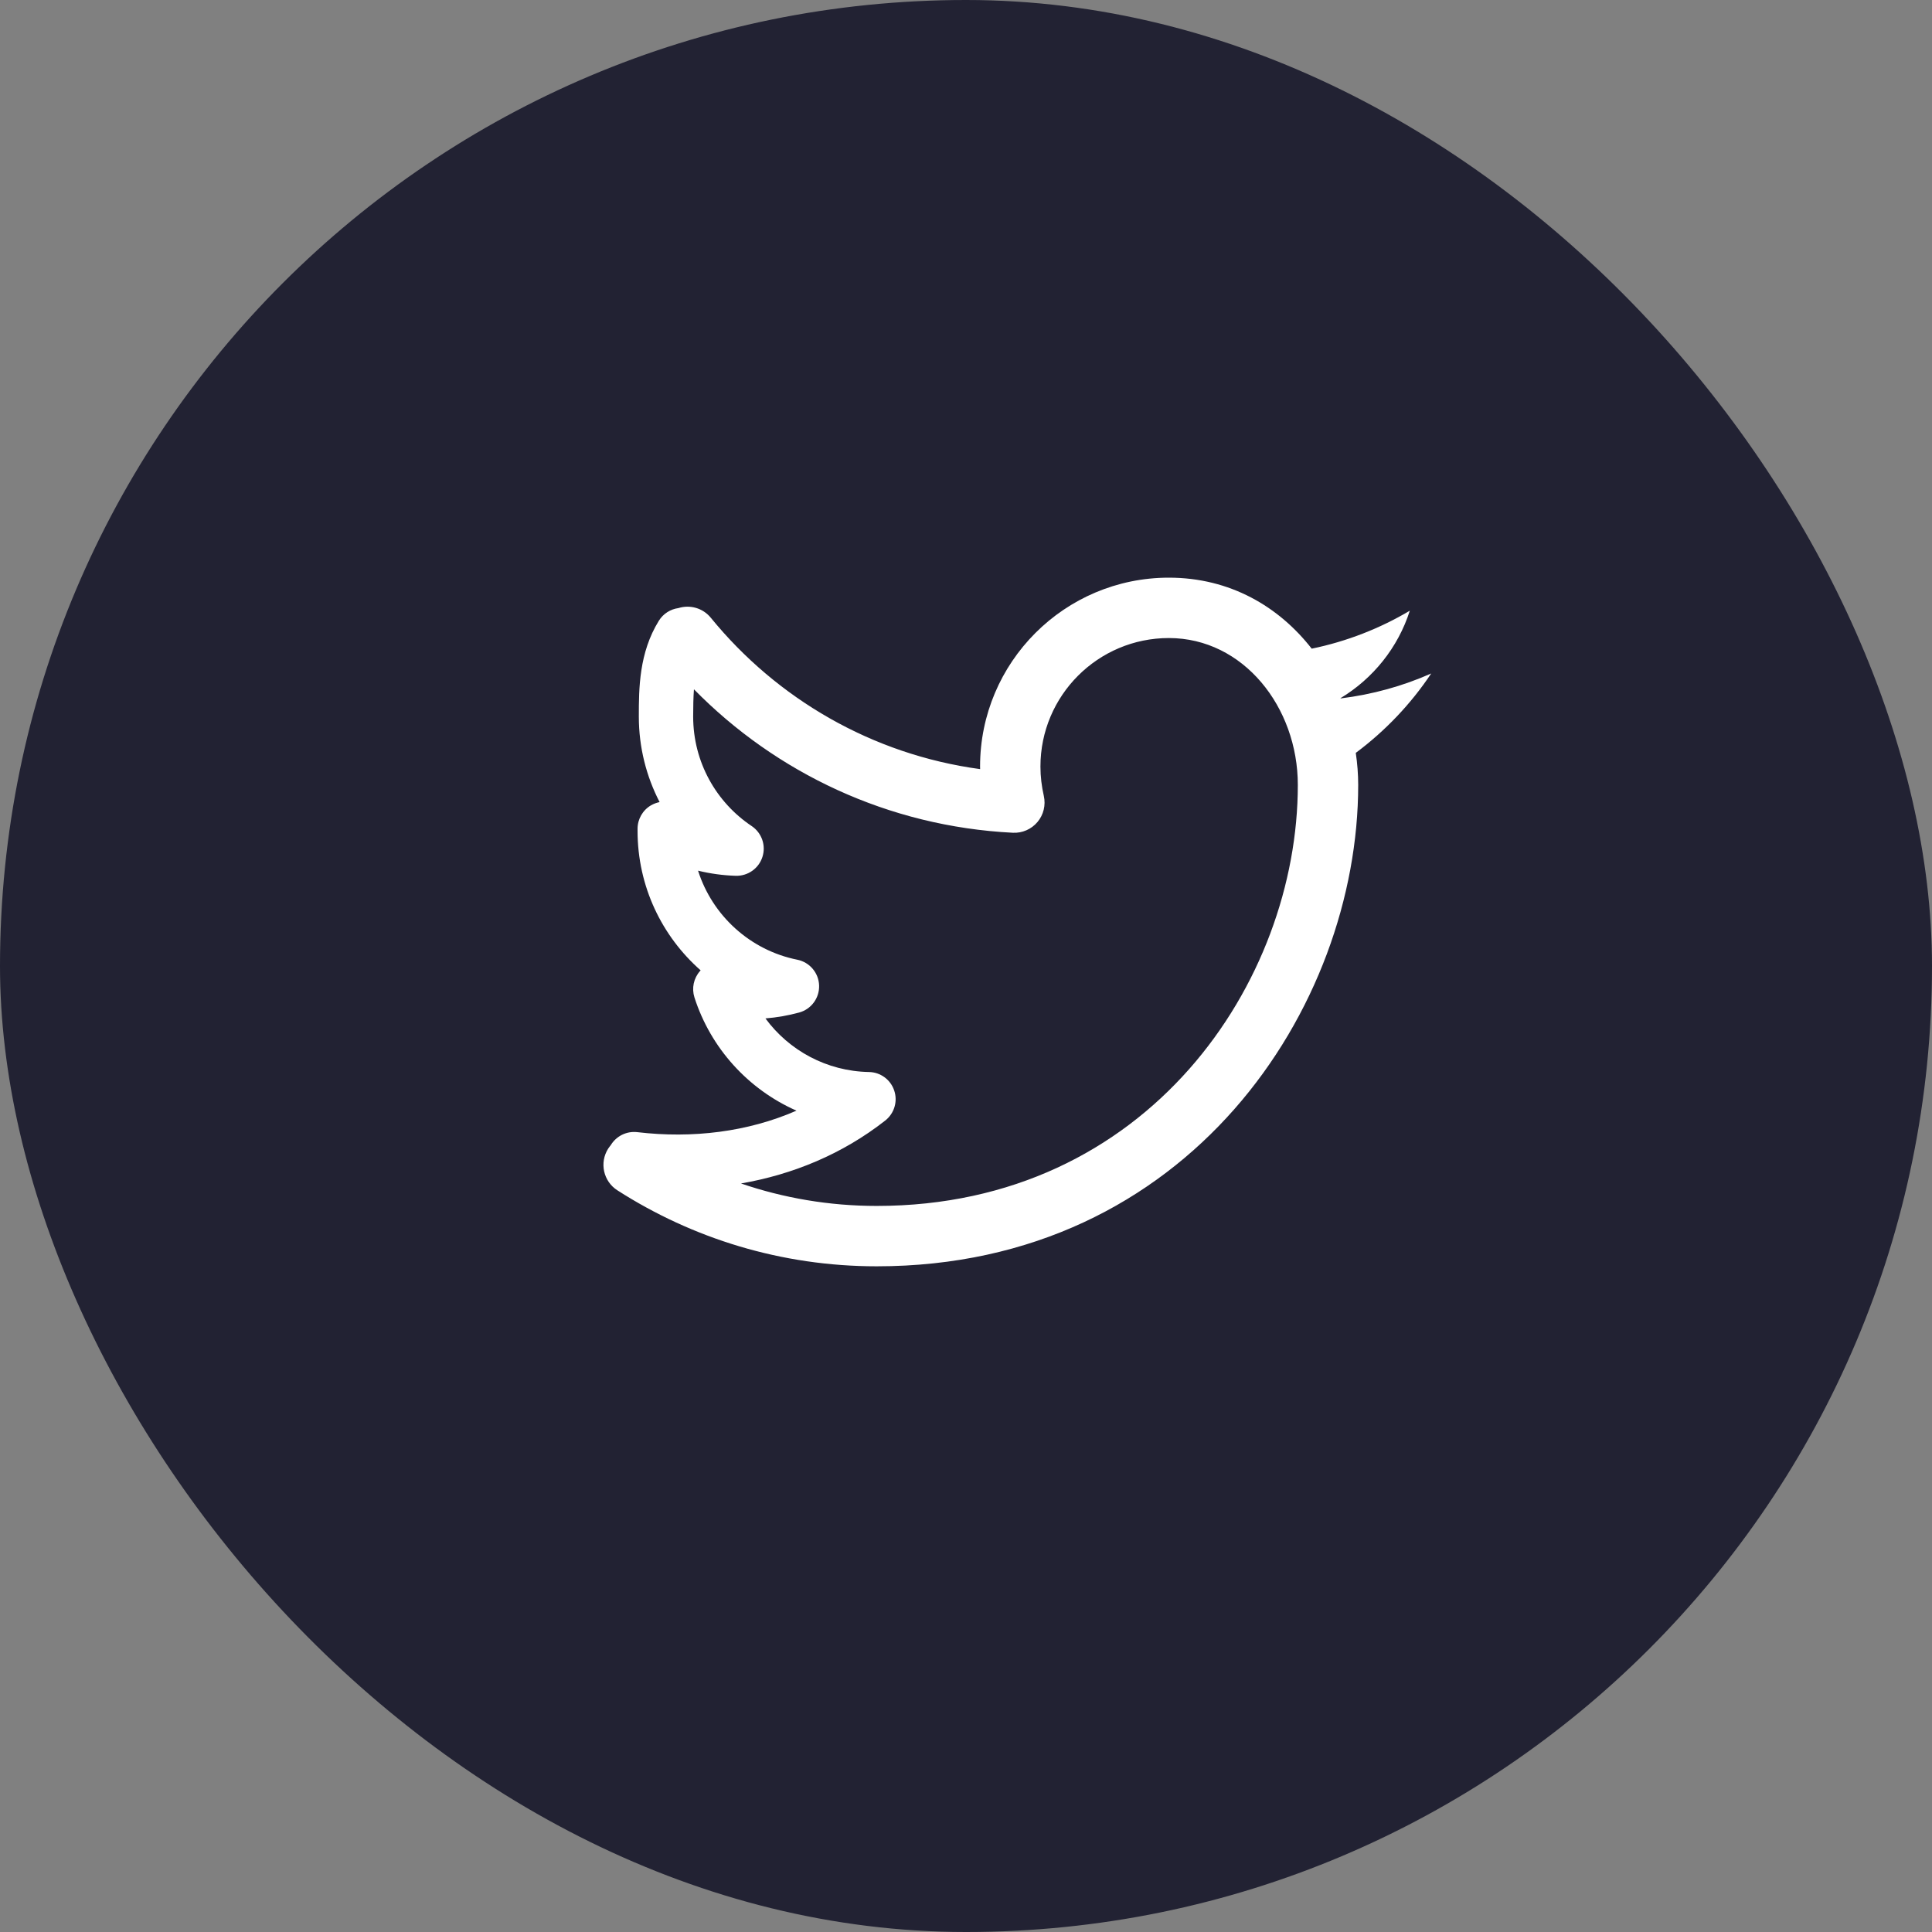 <svg width="32" height="32" viewBox="0 0 32 32" fill="none" xmlns="http://www.w3.org/2000/svg">
<rect x="0" y="0" width="32" height="32" fill="#808080" stroke="none"/>
<rect width="32" height="32" rx="16" fill="#222233"/>
<path fill-rule="evenodd" clip-rule="evenodd" d="M16.233 12.696C16.233 10.969 17.634 9.568 19.36 9.568C20.374 9.568 21.183 10.048 21.726 10.744C22.308 10.624 22.856 10.409 23.351 10.115C23.156 10.726 22.742 11.239 22.203 11.564C22.204 11.566 22.204 11.566 22.205 11.568C22.733 11.503 23.236 11.363 23.705 11.155L23.704 11.157C23.367 11.662 22.943 12.107 22.456 12.47C22.482 12.646 22.496 12.824 22.496 13.001C22.496 16.687 19.687 20.974 14.521 20.974C12.939 20.974 11.466 20.511 10.225 19.715C9.993 19.566 9.925 19.257 10.074 19.024C10.088 19.004 10.102 18.984 10.117 18.966C10.206 18.82 10.374 18.731 10.556 18.752C11.471 18.86 12.386 18.748 13.192 18.396C12.392 18.043 11.771 17.36 11.502 16.52C11.454 16.368 11.489 16.203 11.594 16.084C11.597 16.08 11.601 16.076 11.605 16.072C10.964 15.508 10.56 14.682 10.56 13.761V13.727C10.56 13.568 10.644 13.42 10.782 13.339C10.827 13.313 10.876 13.295 10.925 13.285C10.706 12.861 10.581 12.38 10.581 11.869C10.581 11.401 10.584 10.812 10.913 10.281C10.987 10.162 11.108 10.089 11.236 10.072C11.426 10.012 11.641 10.069 11.774 10.233C12.866 11.571 14.441 12.496 16.234 12.739L16.233 12.696ZM14.521 19.974C13.734 19.974 12.978 19.843 12.273 19.602C13.13 19.454 13.953 19.116 14.662 18.56C14.812 18.442 14.872 18.243 14.811 18.063C14.751 17.882 14.583 17.759 14.393 17.756C13.69 17.743 13.067 17.397 12.678 16.868C12.868 16.853 13.054 16.82 13.235 16.771C13.436 16.717 13.574 16.531 13.567 16.322C13.56 16.113 13.41 15.937 13.206 15.896C12.427 15.74 11.799 15.167 11.562 14.421C11.763 14.47 11.971 14.499 12.185 14.506C12.386 14.512 12.567 14.385 12.628 14.194C12.69 14.003 12.617 13.794 12.45 13.682C11.865 13.291 11.481 12.624 11.481 11.869C11.481 11.702 11.484 11.553 11.494 11.417C12.851 12.799 14.709 13.689 16.776 13.793C16.932 13.801 17.083 13.735 17.184 13.615C17.285 13.495 17.323 13.335 17.289 13.183C17.253 13.025 17.233 12.863 17.233 12.696C17.233 11.521 18.186 10.568 19.36 10.568C20.594 10.568 21.496 11.712 21.496 13.001C21.496 16.257 19.02 19.974 14.521 19.974Z" fill="white"/>
</svg>
